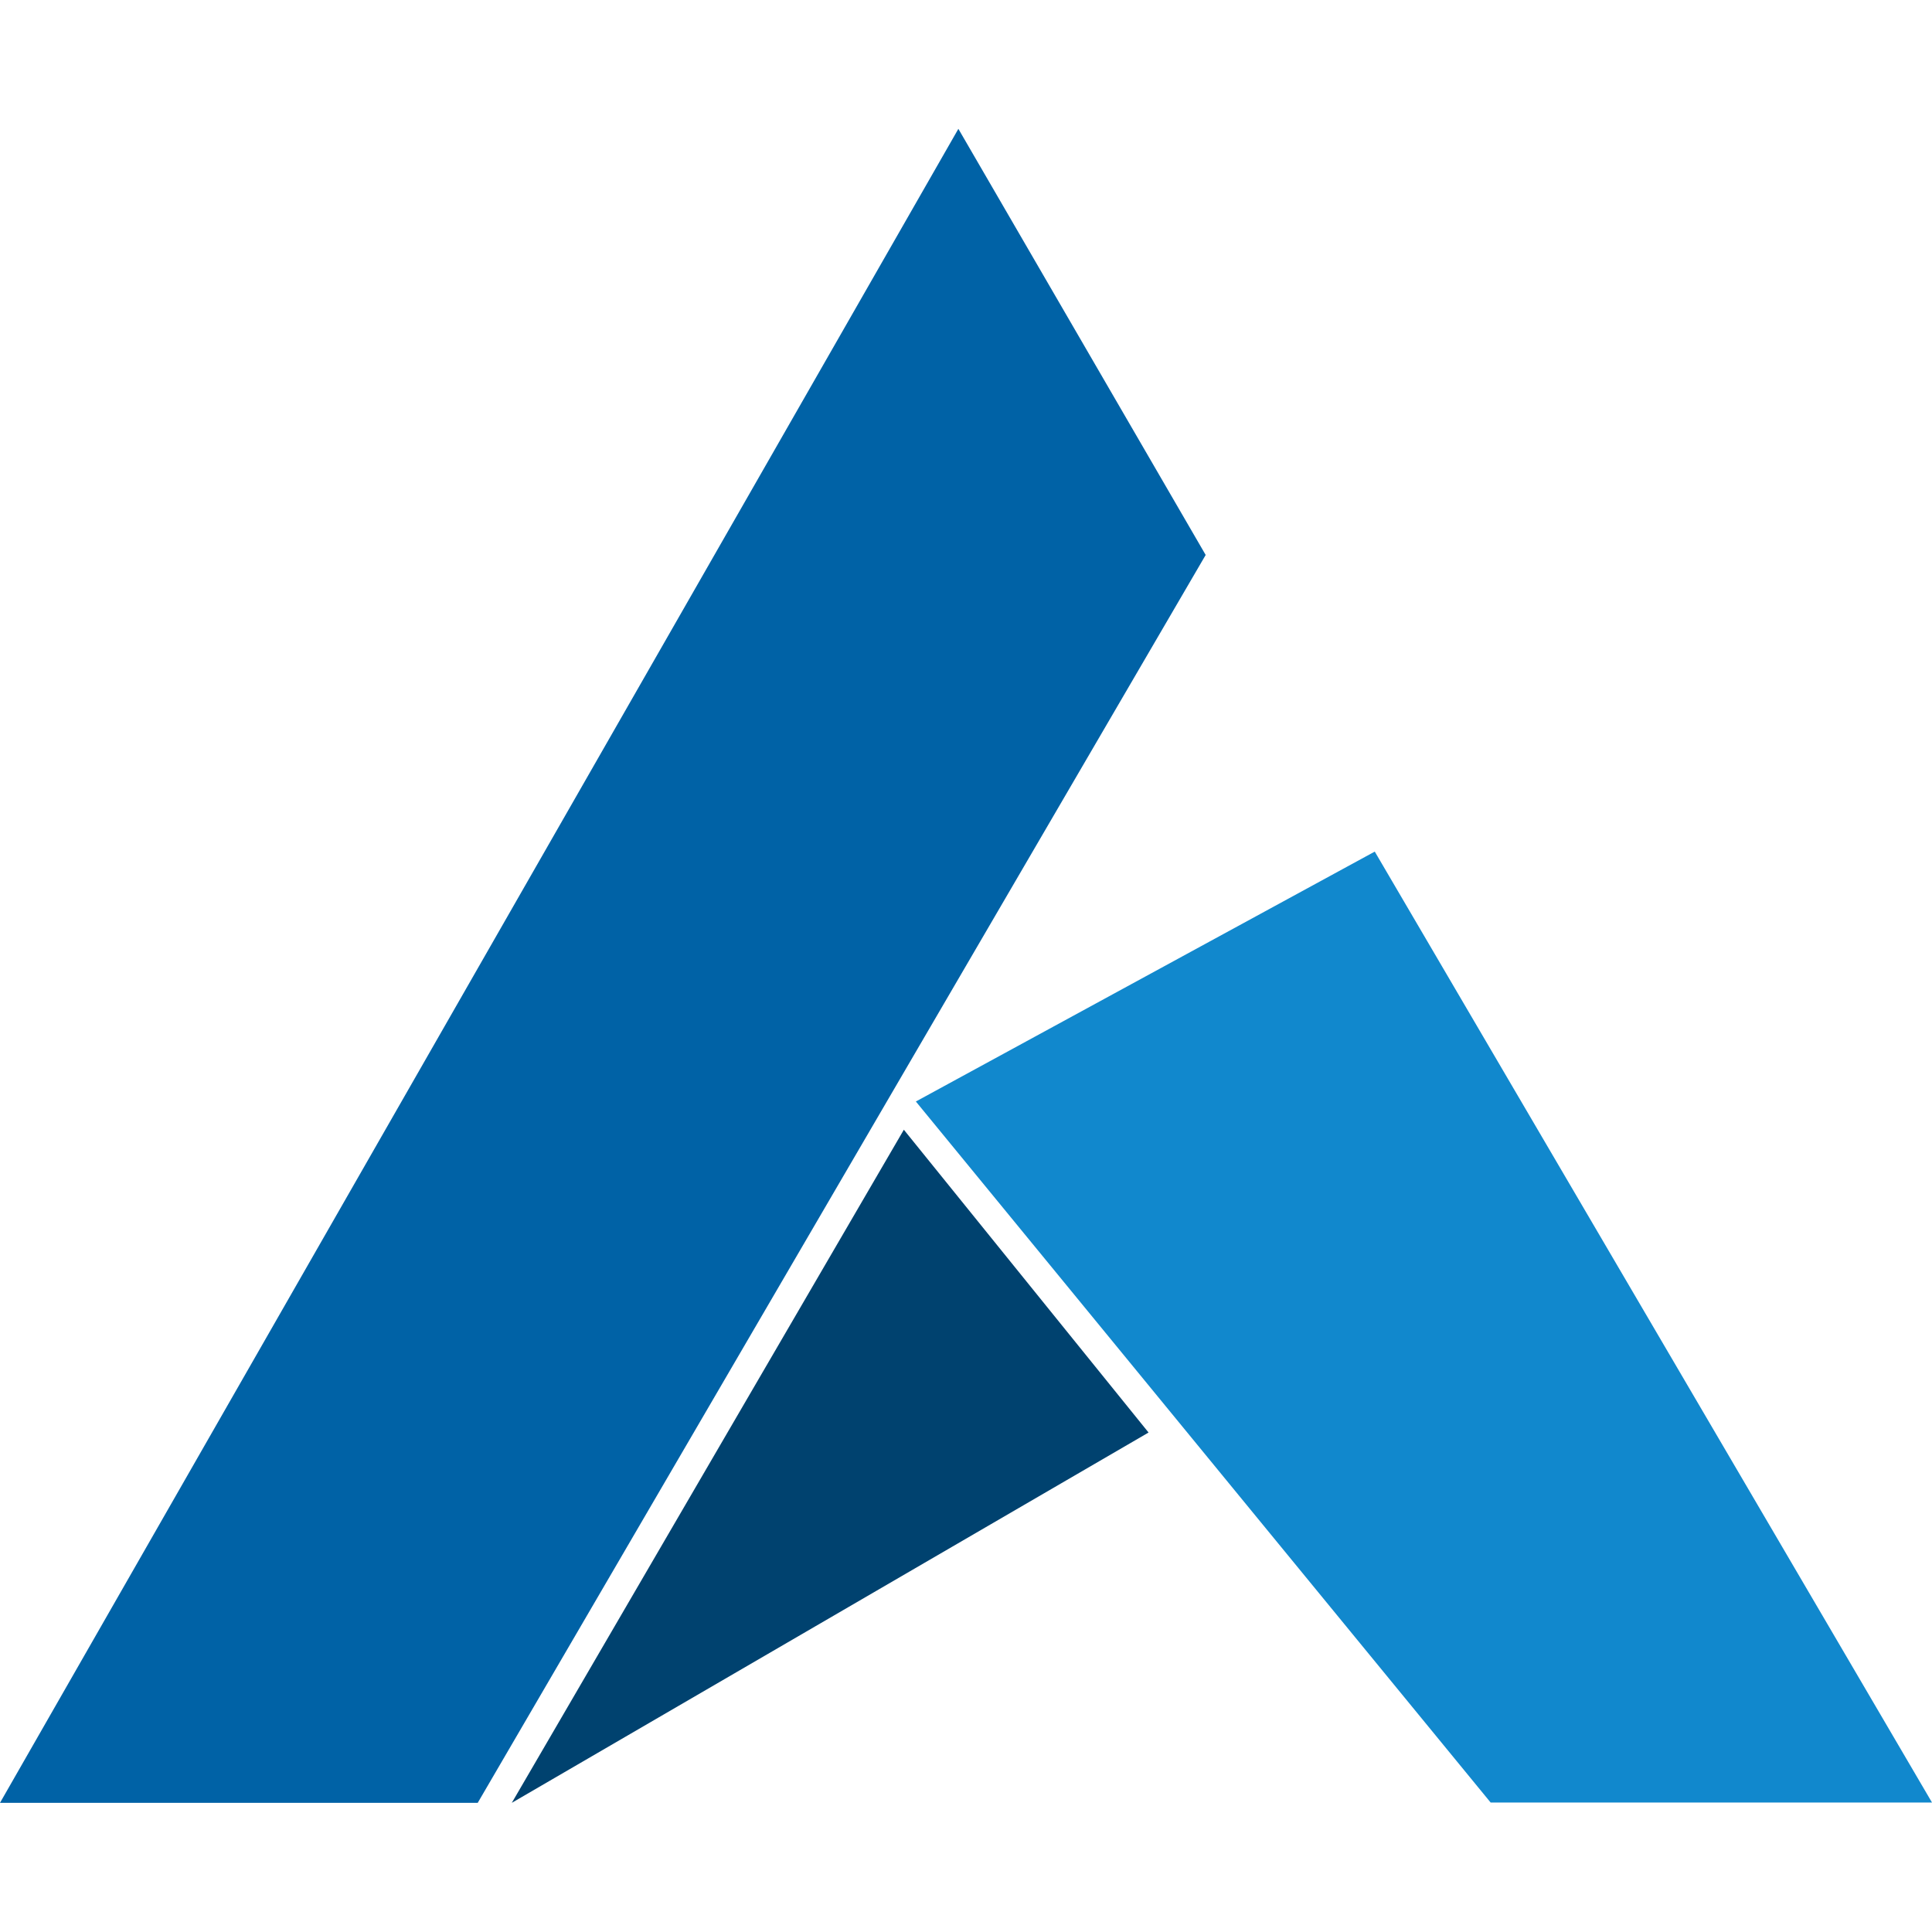 <?xml version="1.0" encoding="utf-8"?>
<!-- Generator: Adobe Illustrator 22.0.1, SVG Export Plug-In . SVG Version: 6.00 Build 0)  -->
<svg version="1.1" id="Layer_1" xmlns="http://www.w3.org/2000/svg" xmlns:xlink="http://www.w3.org/1999/xlink" x="0px" y="0px"
	 viewBox="0 0 595.3 595.3" style="enable-background:new 0 0 595.3 595.3;" xml:space="preserve">
<style type="text/css">
	.st0{fill:#0062A6;}
	.st1{fill:#00426F;}
	.st2{fill:#1188CD;}
</style>
<g>
	<polygon class="st0" points="295.3,39.7 0,555.5 147.2,555.5 371.5,171 	"/>
	<polygon class="st1" points="157.7,555.5 353.9,441.4 278.5,348.1 	"/>
	<polygon class="st2" points="423.6,262.4 282.2,339.4 459.3,555.4 595.3,555.4 	"/>
</g>
</svg>
